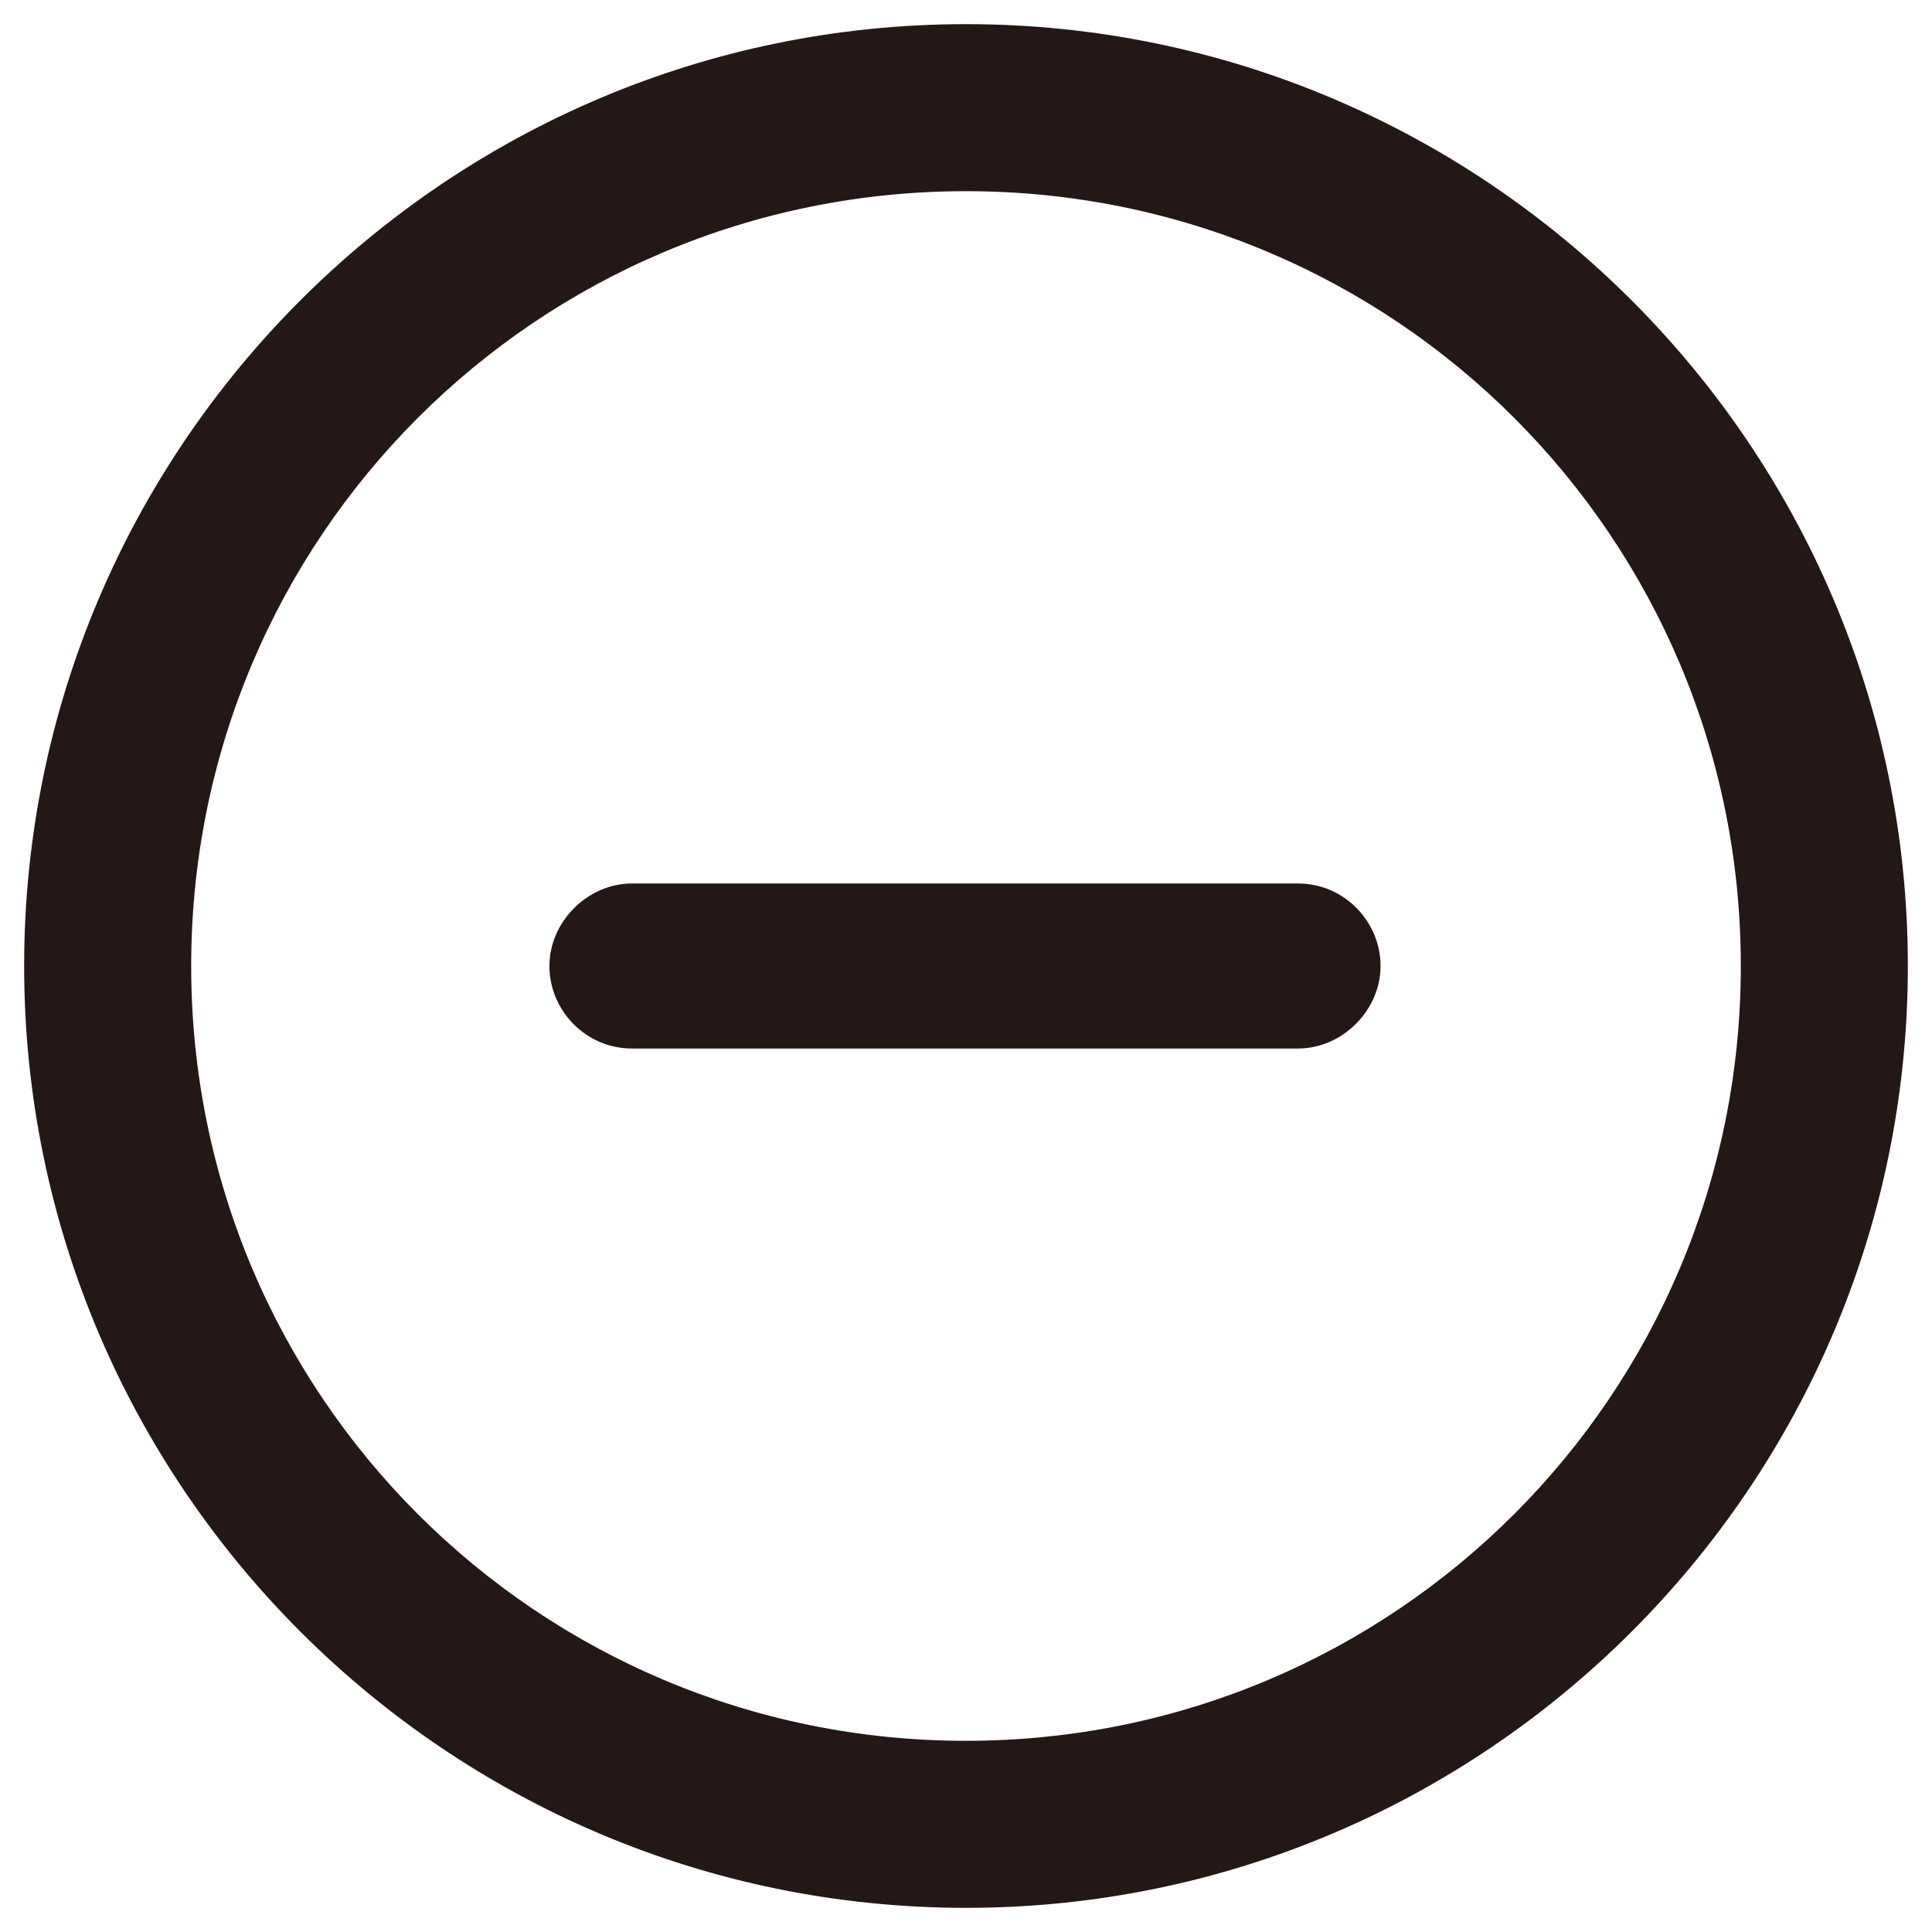 <?xml version="1.0" encoding="UTF-8"?>
<svg id="_图层_1" xmlns="http://www.w3.org/2000/svg" xmlns:xlink="http://www.w3.org/1999/xlink" version="1.1" viewBox="0 0 96 96">
  <!-- Generator: Adobe Illustrator 29.2.1, SVG Export Plug-In . SVG Version: 2.1.0 Build 116)  -->
  <defs>
    <style>
      .st0 {
        fill: #231815;
        fill-rule: evenodd;
      }
    </style>
  </defs>
  <path class="st0" d="M94.8,48C94.8,22.2,73.8,1.2,48,1.2S1.2,22.2,1.2,48s21,46.8,46.8,46.8,46.8-21,46.8-46.8ZM9.5,48c0-21.3,17.2-38.5,38.5-38.5s38.5,17.2,38.5,38.5-17.2,38.5-38.5,38.5S9.5,69.3,9.5,48ZM31.4,52.1c-2.3,0-4.1-1.9-4.1-4.1s1.9-4.1,4.1-4.1h33.1c2.3,0,4.1,1.9,4.1,4.1s-1.9,4.1-4.1,4.1h-12.4s-20.7,0-20.7,0Z"/>
</svg>